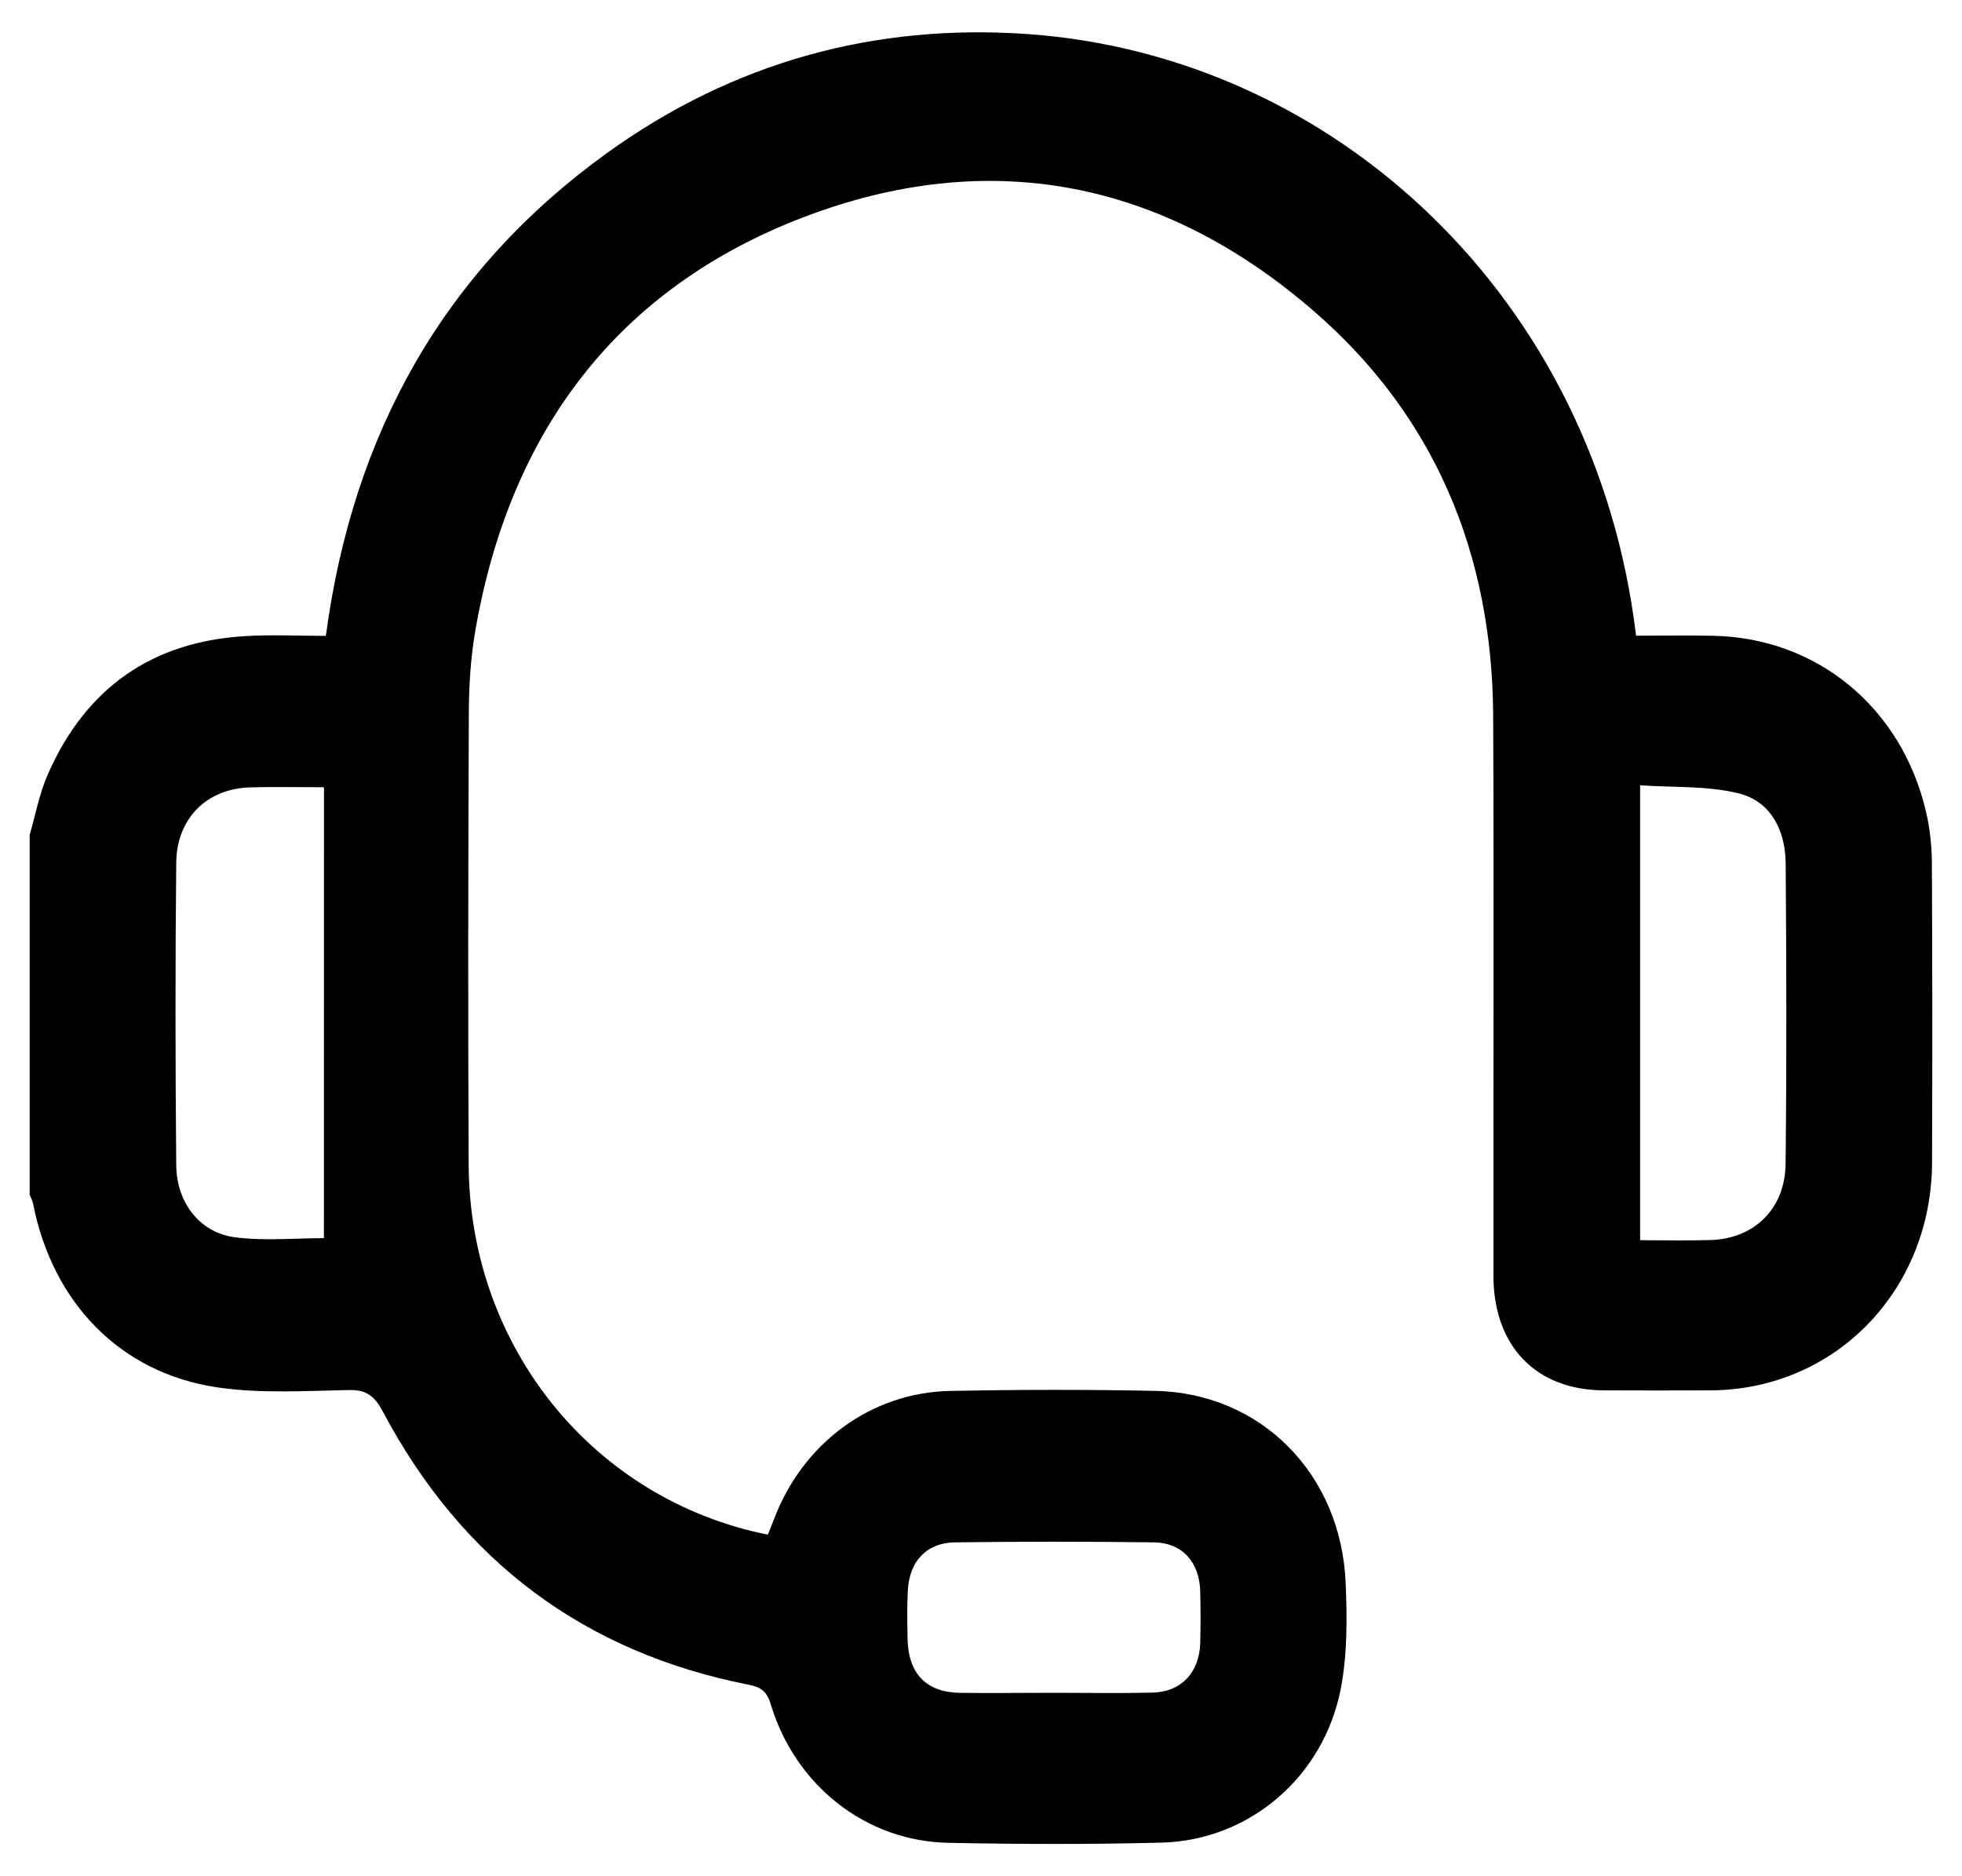 <svg width="23" height="22" viewBox="0 0 23 22" fill="none" xmlns="http://www.w3.org/2000/svg">
<path d="M0.349 9.784C0.418 9.549 0.462 9.302 0.56 9.081C1.009 8.058 1.791 7.523 2.873 7.459C3.183 7.44 3.495 7.456 3.82 7.456C4.137 5.074 5.211 3.168 7.116 1.794C8.596 0.727 10.255 0.272 12.054 0.4C15.65 0.657 18.708 3.502 19.179 7.454C19.477 7.454 19.78 7.449 20.083 7.455C21.304 7.479 22.297 8.299 22.58 9.526C22.625 9.72 22.646 9.925 22.647 10.125C22.653 11.294 22.653 12.462 22.649 13.63C22.643 15.136 21.509 16.298 20.047 16.303C19.633 16.305 19.22 16.304 18.806 16.303C18.006 16.301 17.507 15.785 17.507 14.954C17.505 12.767 17.514 10.58 17.504 8.393C17.494 6.491 16.817 4.875 15.404 3.65C13.627 2.109 11.588 1.716 9.414 2.549C7.25 3.379 5.979 5.044 5.572 7.395C5.519 7.703 5.498 8.02 5.496 8.333C5.489 10.108 5.485 11.883 5.494 13.658C5.505 15.792 6.953 17.583 9.001 17.995C9.023 17.94 9.048 17.881 9.07 17.822C9.408 16.921 10.21 16.326 11.146 16.309C11.945 16.294 12.743 16.292 13.542 16.309C14.782 16.333 15.723 17.282 15.775 18.565C15.792 18.974 15.795 19.395 15.719 19.794C15.52 20.835 14.645 21.58 13.616 21.606C12.782 21.627 11.947 21.625 11.112 21.608C10.147 21.587 9.323 20.936 9.035 19.983C8.988 19.826 8.916 19.782 8.77 19.753C6.859 19.375 5.422 18.314 4.487 16.55C4.392 16.371 4.297 16.295 4.092 16.299C3.577 16.309 3.055 16.342 2.549 16.268C1.409 16.1 0.614 15.274 0.387 14.11C0.38 14.075 0.361 14.043 0.348 14.01C0.348 12.602 0.348 11.194 0.348 9.786L0.349 9.784ZM3.798 9.231C3.476 9.231 3.201 9.224 2.926 9.233C2.426 9.249 2.072 9.594 2.066 10.113C2.054 11.296 2.055 12.479 2.066 13.662C2.07 14.11 2.349 14.459 2.763 14.509C3.111 14.552 3.468 14.518 3.797 14.518L3.798 9.231ZM19.227 14.542C19.521 14.542 19.789 14.549 20.056 14.54C20.566 14.524 20.926 14.173 20.932 13.648C20.945 12.473 20.942 11.299 20.933 10.125C20.93 9.731 20.755 9.394 20.38 9.302C20.011 9.212 19.615 9.235 19.227 9.208V14.542ZM12.354 19.849C12.739 19.849 13.123 19.856 13.508 19.847C13.846 19.84 14.061 19.611 14.07 19.264C14.075 19.062 14.075 18.86 14.07 18.658C14.061 18.317 13.859 18.089 13.525 18.085C12.749 18.075 11.972 18.075 11.195 18.085C10.862 18.089 10.659 18.308 10.642 18.652C10.632 18.839 10.636 19.026 10.639 19.213C10.647 19.628 10.861 19.847 11.265 19.85C11.628 19.853 11.991 19.85 12.354 19.849Z" fill="black"/>
</svg>

